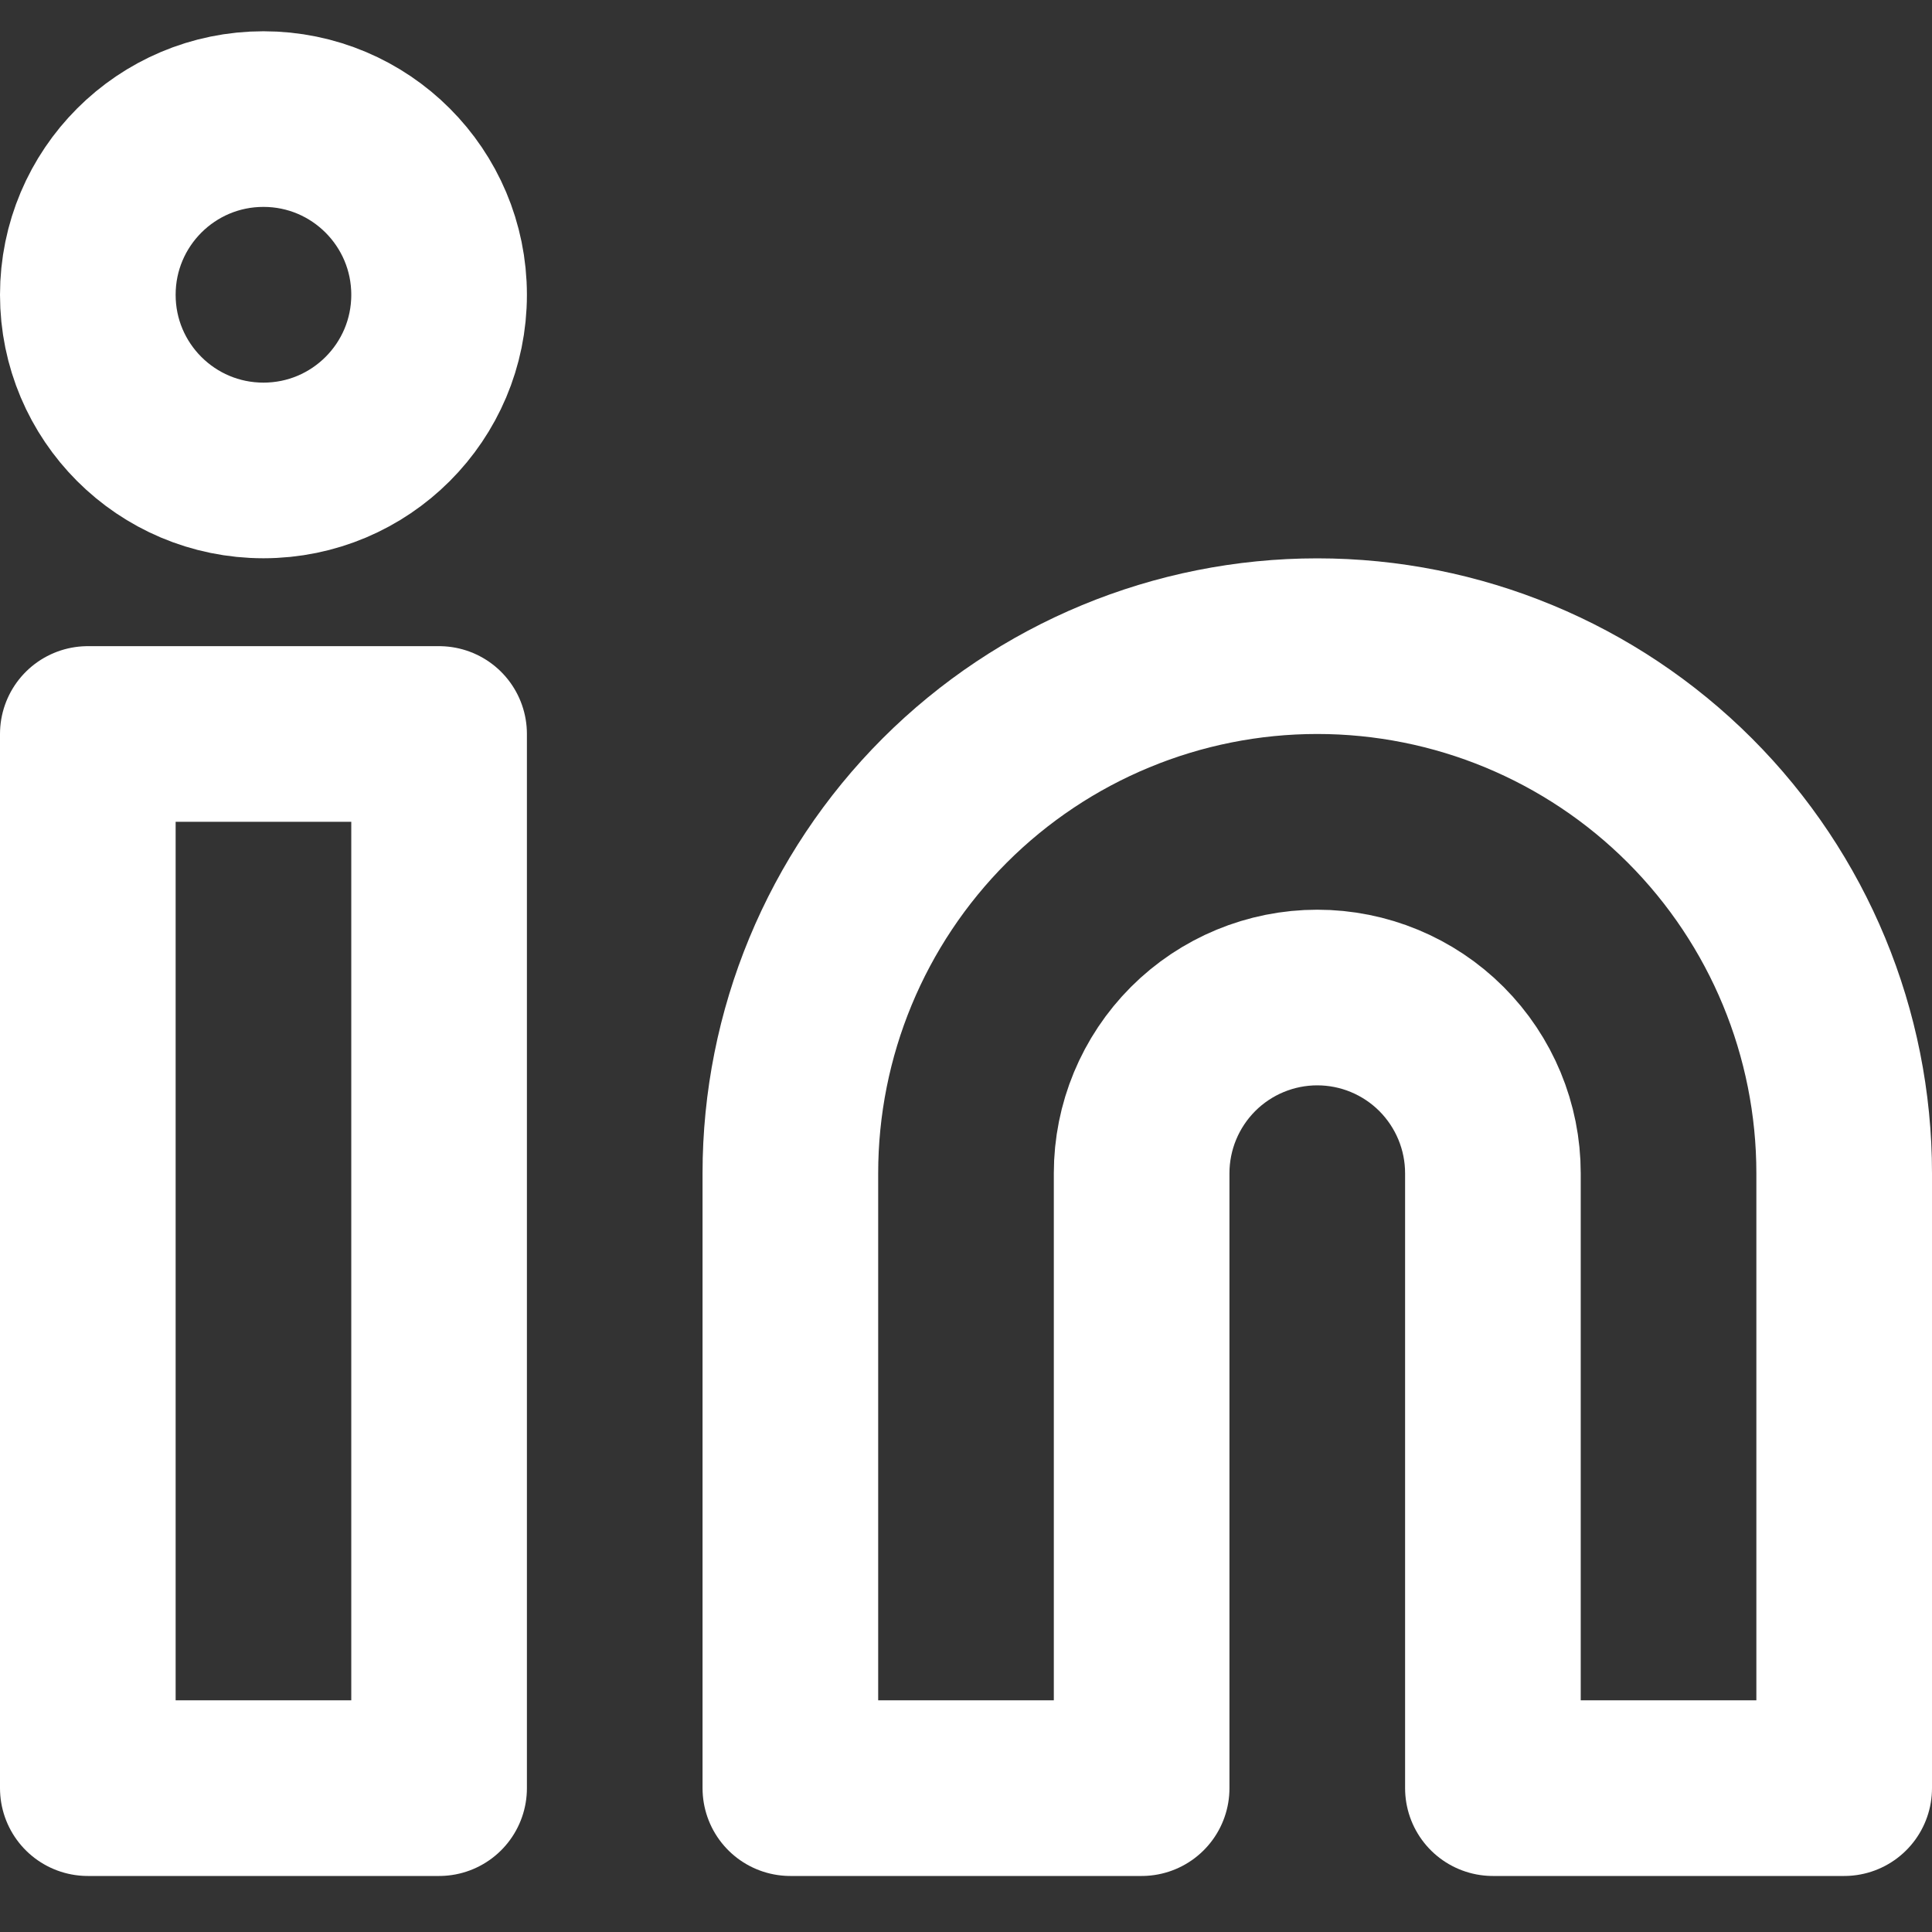 <svg width="22" height="22" viewBox="0 0 22 22" fill="none" xmlns="http://www.w3.org/2000/svg">
<rect x="0" y="0" width="22" height="22" fill="#333333" stroke="none"/>
<path d="M15 7.358C16.591 7.358 18.117 7.99 19.243 9.116C20.368 10.242 21 11.768 21 13.36V20.362H17V13.36C17 12.829 16.789 12.321 16.414 11.945C16.039 11.57 15.53 11.359 15 11.359C14.47 11.359 13.961 11.57 13.586 11.945C13.211 12.321 13 12.829 13 13.36V20.362H9V13.36C9 11.768 9.632 10.242 10.757 9.116C11.883 7.99 13.409 7.358 15 7.358Z" stroke="white" stroke-width="2" stroke-linecap="round" stroke-linejoin="round"/>
<path d="M5 8.358H1V20.362H5V8.358Z" stroke="white" stroke-width="2" stroke-linecap="round" stroke-linejoin="round"/>
<path d="M3 5.357C4.105 5.357 5 4.462 5 3.357C5 2.252 4.105 1.356 3 1.356C1.895 1.356 1 2.252 1 3.357C1 4.462 1.895 5.357 3 5.357Z" stroke="white" stroke-width="2" stroke-linecap="round" stroke-linejoin="round"/>
</svg>
